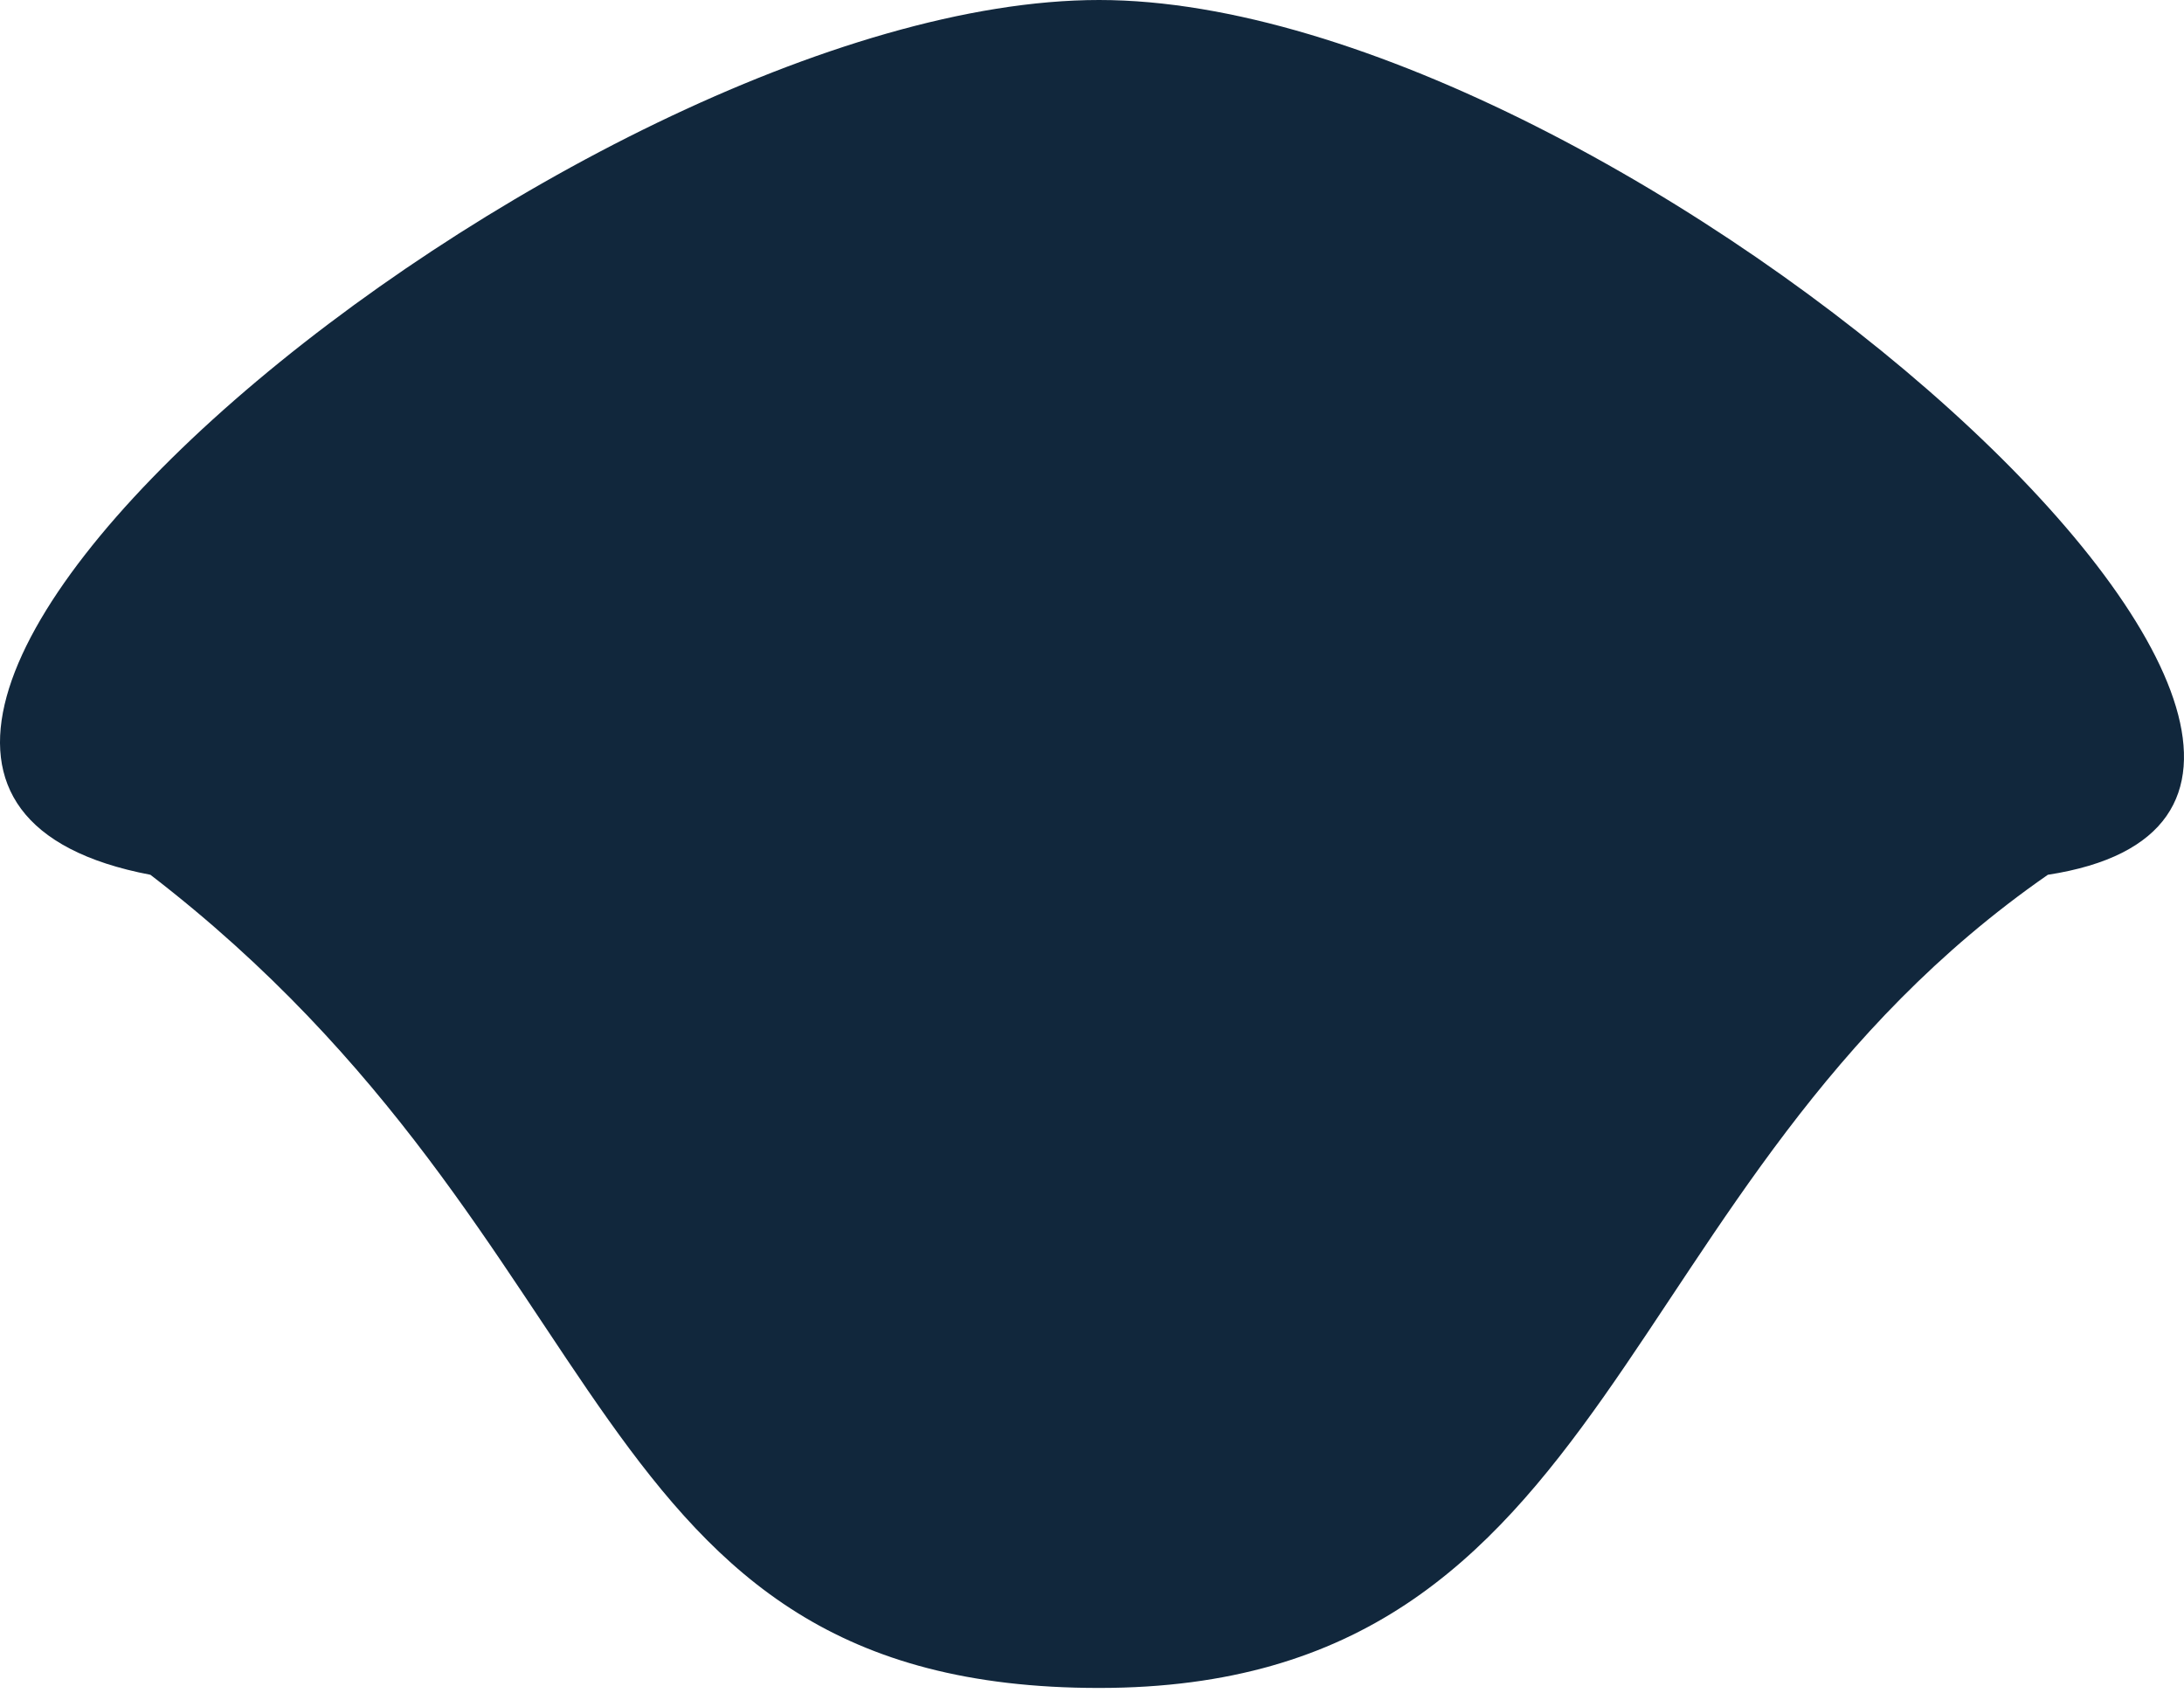 <svg width="89" height="69" viewBox="0 0 89 69" fill="none" xmlns="http://www.w3.org/2000/svg">
<path d="M83.451 35.649C65.376 48.201 66.142 68.787 44.79 68.787C23.438 68.787 25.711 50.711 6.129 35.649C-14.959 31.632 23.438 0 44.79 0C66.142 0 103.033 32.636 83.451 35.649Z" fill="#11273C"/>
</svg>
